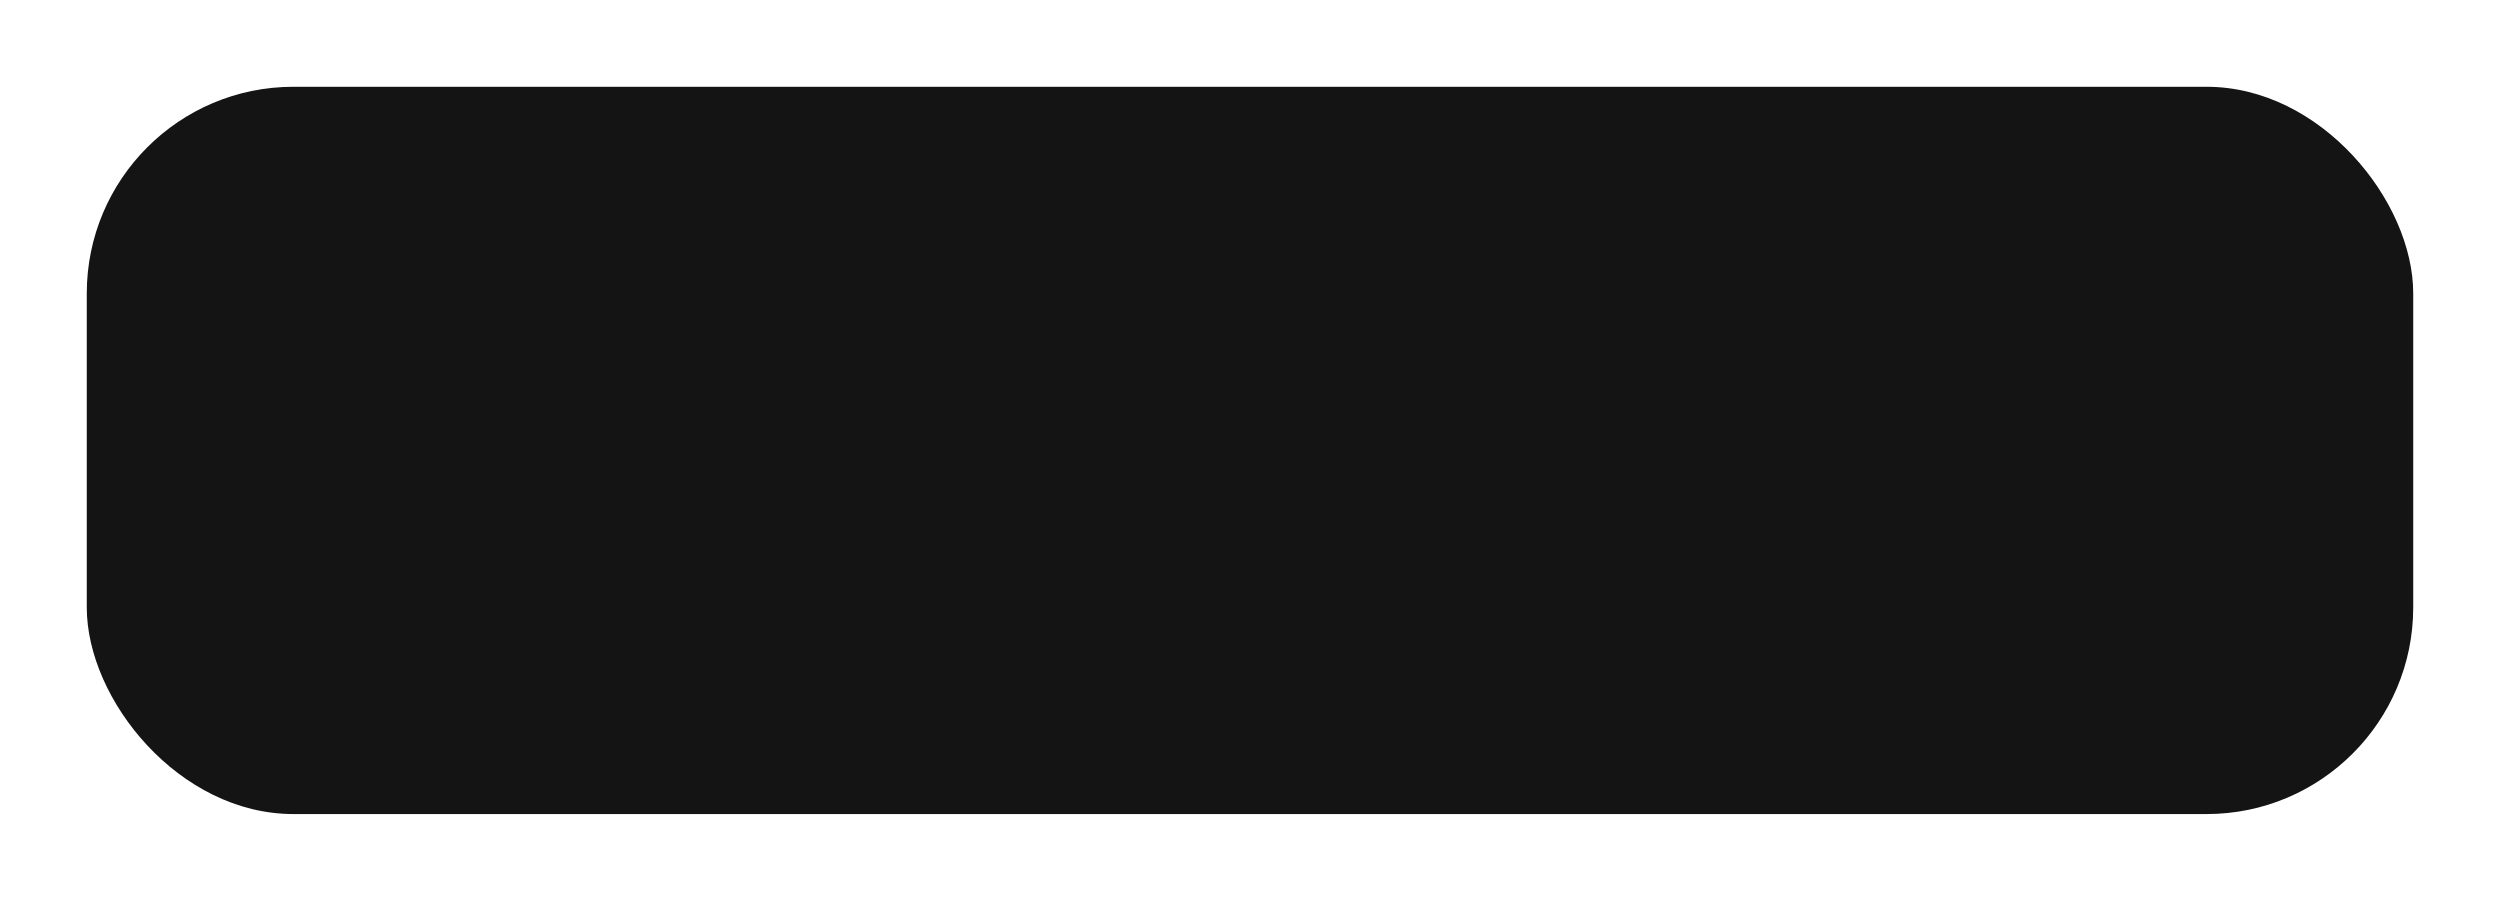 <svg width="605" height="218" viewBox="0 0 605 218" fill="none" xmlns="http://www.w3.org/2000/svg">
<g filter="url(#filter0_dd_18_20)">
<rect x="21" y="21" width="563" height="176" rx="50" fill="#141414"/>
</g>
<defs>
<filter id="filter0_dd_18_20" x="0" y="0" width="605" height="218" filterUnits="userSpaceOnUse" color-interpolation-filters="sRGB">
<feFlood flood-opacity="0" result="BackgroundImageFix"/>
<feColorMatrix in="SourceAlpha" type="matrix" values="0 0 0 0 0 0 0 0 0 0 0 0 0 0 0 0 0 0 127 0" result="hardAlpha"/>
<feOffset dx="-9" dy="-9"/>
<feGaussianBlur stdDeviation="6"/>
<feComposite in2="hardAlpha" operator="out"/>
<feColorMatrix type="matrix" values="0 0 0 0 0.125 0 0 0 0 0.125 0 0 0 0 0.125 0 0 0 0.5 0"/>
<feBlend mode="normal" in2="BackgroundImageFix" result="effect1_dropShadow_18_20"/>
<feColorMatrix in="SourceAlpha" type="matrix" values="0 0 0 0 0 0 0 0 0 0 0 0 0 0 0 0 0 0 127 0" result="hardAlpha"/>
<feOffset dx="9" dy="9"/>
<feGaussianBlur stdDeviation="6"/>
<feComposite in2="hardAlpha" operator="out"/>
<feColorMatrix type="matrix" values="0 0 0 0 0 0 0 0 0 0 0 0 0 0 0 0 0 0 0.5 0"/>
<feBlend mode="normal" in2="effect1_dropShadow_18_20" result="effect2_dropShadow_18_20"/>
<feBlend mode="normal" in="SourceGraphic" in2="effect2_dropShadow_18_20" result="shape"/>
</filter>
</defs>
</svg>
